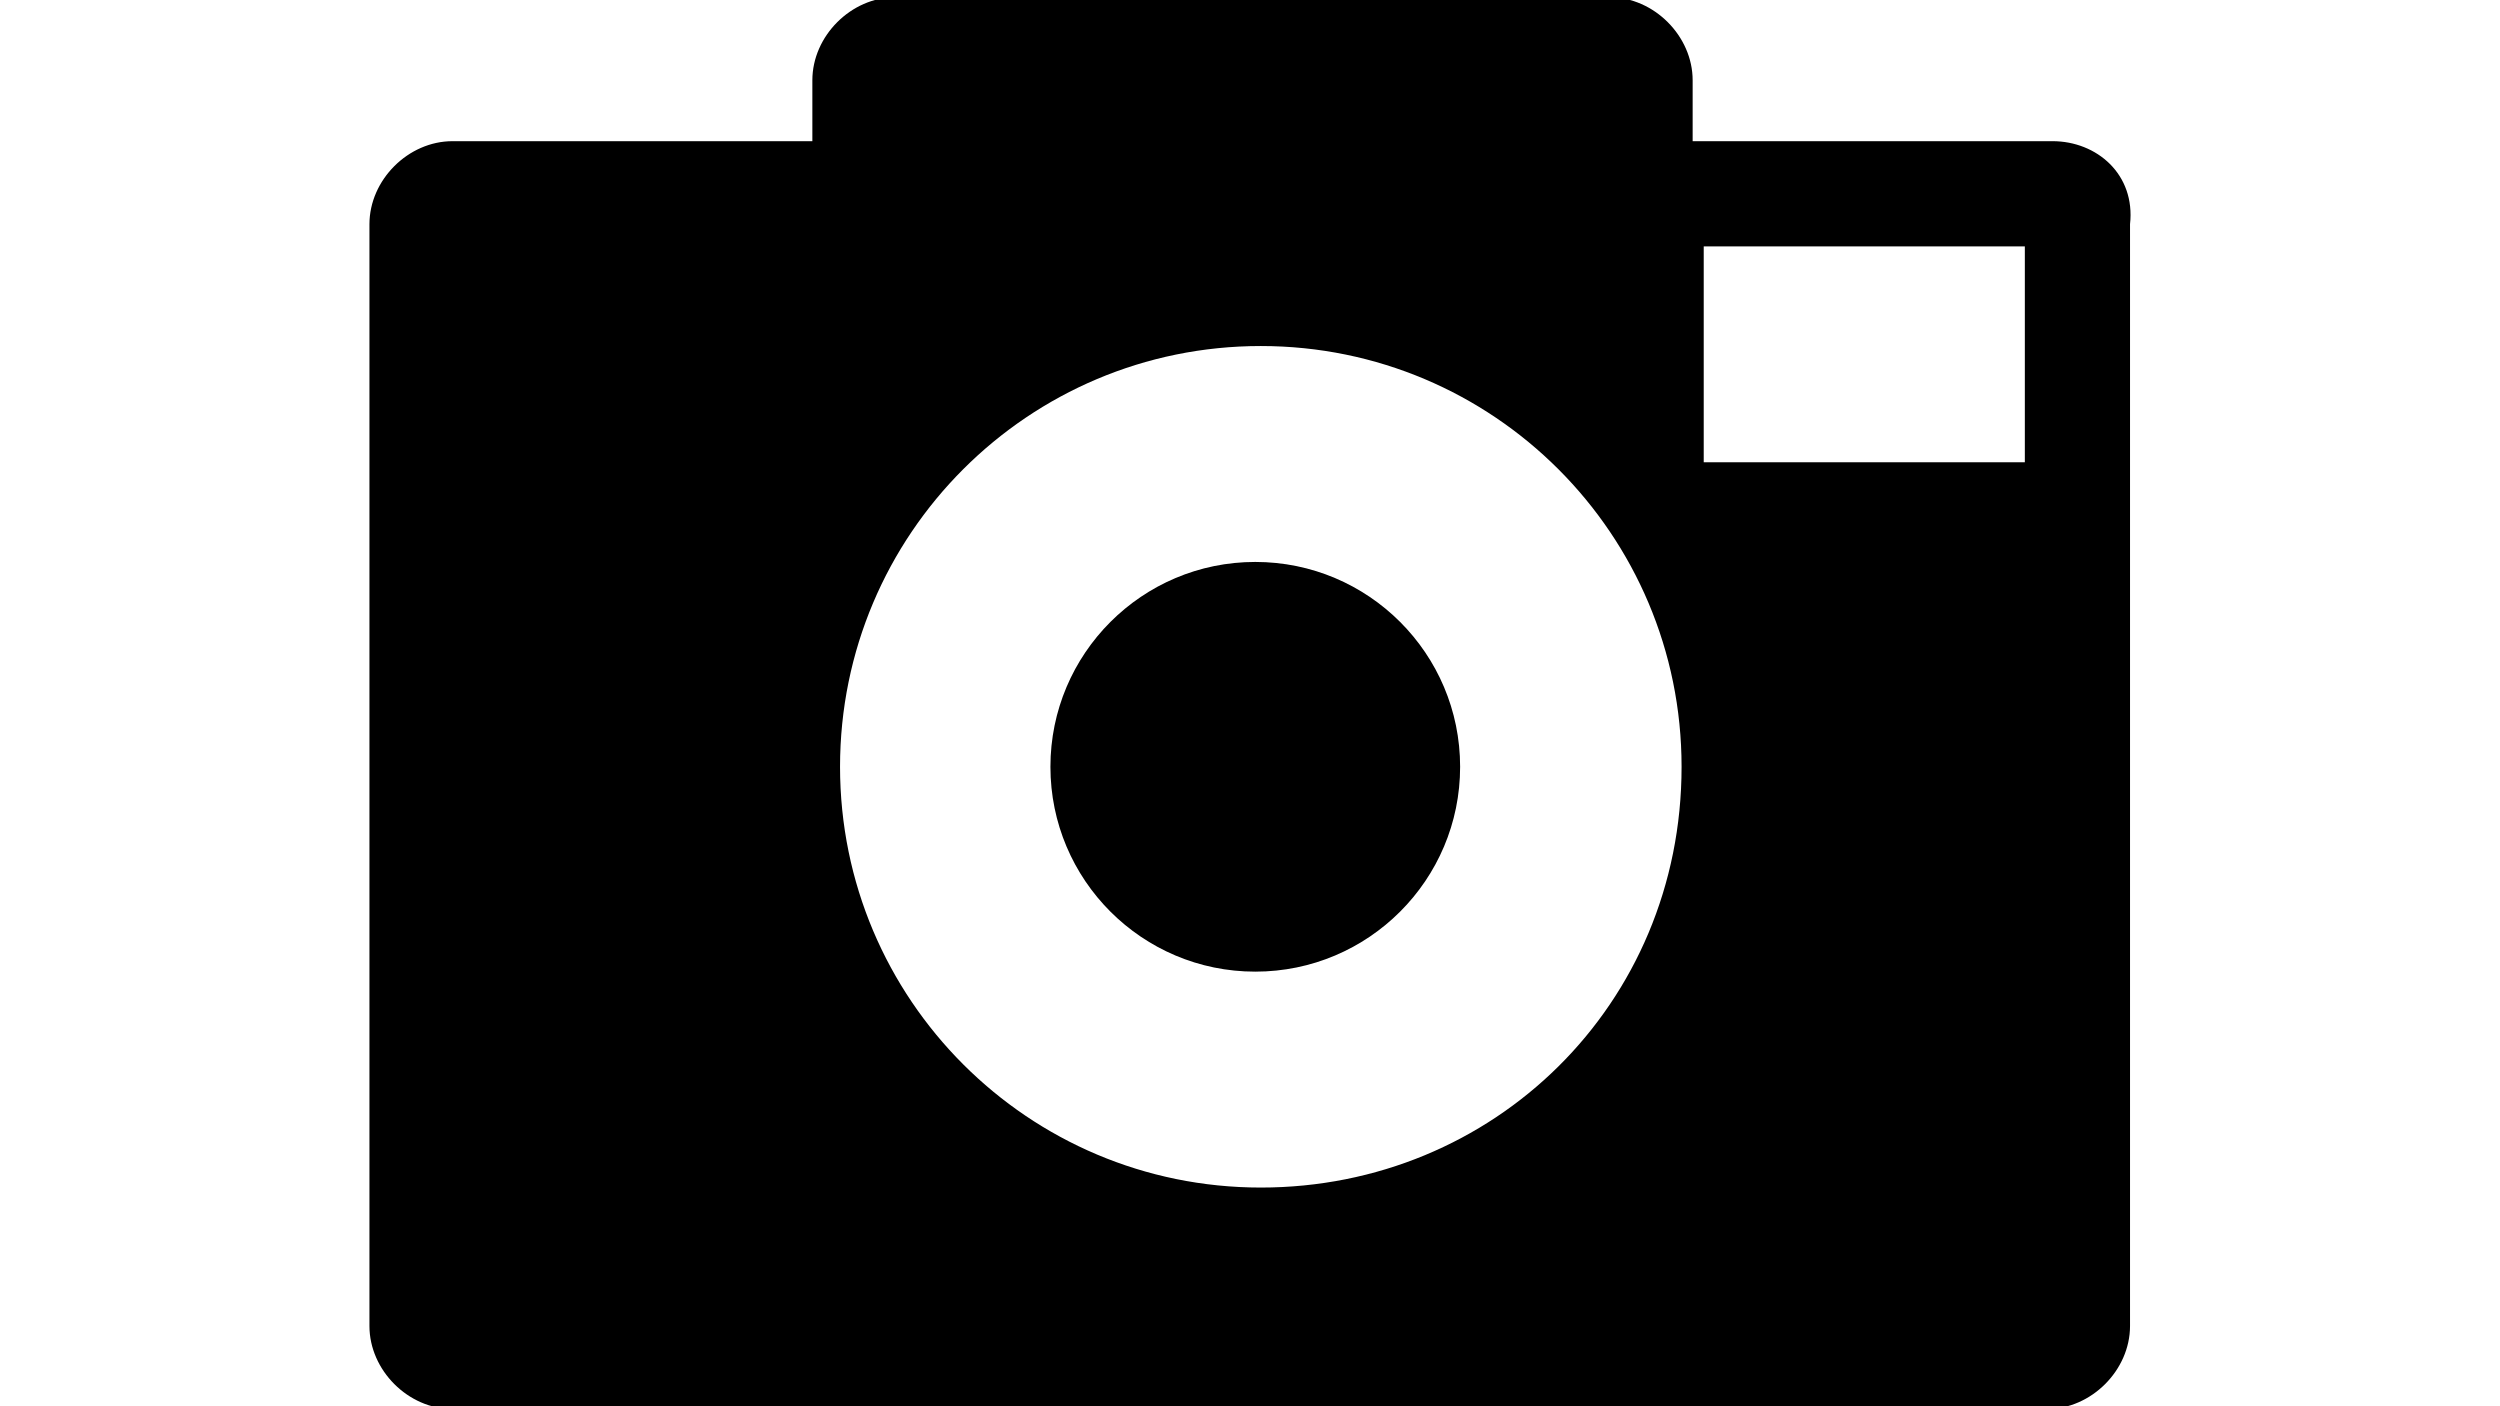 <?xml version="1.0" encoding="utf-8"?>
<!-- Generator: Adobe Illustrator 18.1.1, SVG Export Plug-In . SVG Version: 6.00 Build 0)  -->
<svg version="1.1" id="Layer_1" xmlns="http://www.w3.org/2000/svg" xmlns:xlink="http://www.w3.org/1999/xlink" x="0px" y="0px"
	 viewBox="0 0 1920 1080" enable-background="new 0 0 1920 1080" xml:space="preserve">
<g>
	<path d="M1576.333,108.424L1576.333,108.424h-276.378V61.654c0-34.015-29.764-63.78-63.78-63.78H687.671
		c-34.015,0-63.779,29.764-63.779,63.78v46.771H347.514l0,0c-34.015,0-63.78,29.764-63.78,63.78v846.143
		c0,34.015,29.764,63.78,63.78,63.78l0,0H1572.08l0,0c34.015,0,63.78-29.764,63.78-63.78V172.204
		C1640.113,133.935,1610.349,108.424,1576.333,108.424z M968.3,912.045c-178.583,0-323.149-144.568-323.149-323.149
		c0-178.583,144.568-323.149,323.149-323.149c178.583,0,323.149,144.568,323.149,323.149
		C1291.451,771.73,1146.883,912.045,968.3,912.045z M1555.074,355.038H1308.46V189.21h246.614V355.038z"/>
	<circle cx="964.049" cy="588.896" r="157.323"/>
</g>
</svg>
